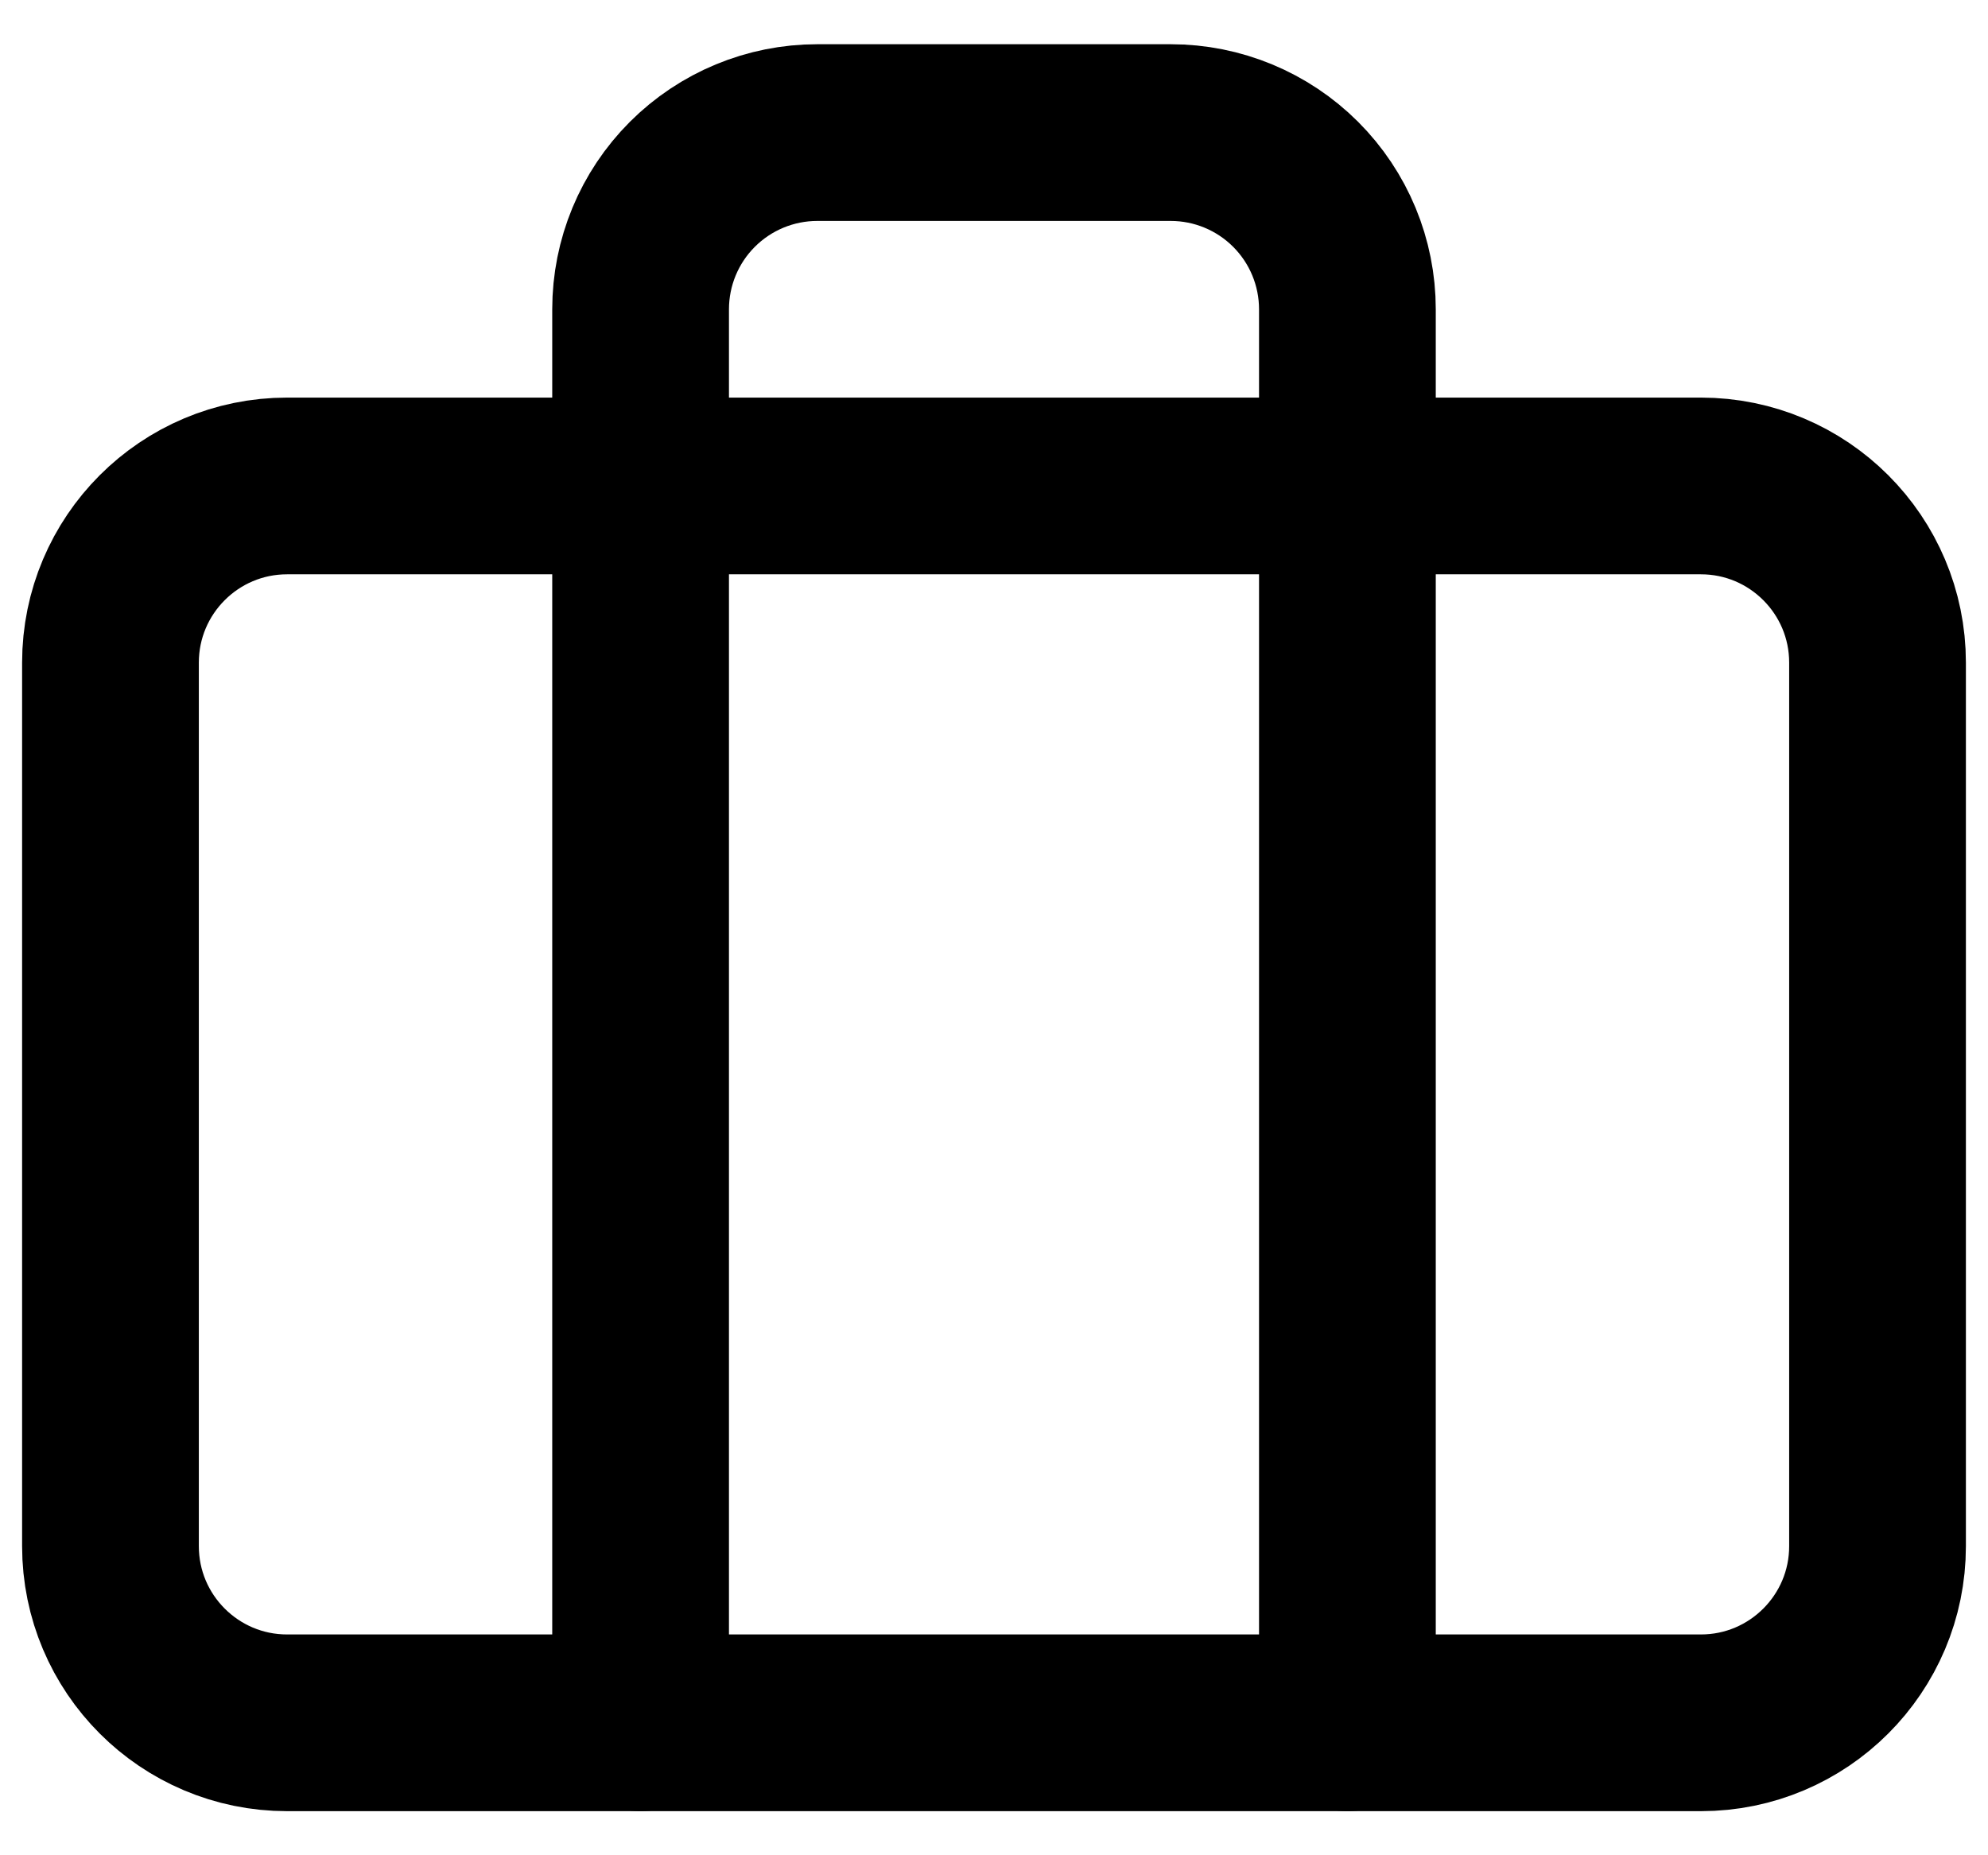 <svg width="30" height="28" viewBox="0 0 30 28" fill="none" xmlns="http://www.w3.org/2000/svg">
<path d="M25.667 7.334H4.333C2.861 7.334 1.667 8.528 1.667 10.001V23.334C1.667 24.807 2.861 26.001 4.333 26.001H25.667C27.139 26.001 28.333 24.807 28.333 23.334V10.001C28.333 8.528 27.139 7.334 25.667 7.334Z" stroke="black" stroke-width="2.667" stroke-linecap="round" stroke-linejoin="round"/>
<path d="M20.333 26.001V4.668C20.333 3.96 20.052 3.282 19.552 2.782C19.052 2.282 18.374 2.001 17.667 2.001H12.333C11.626 2.001 10.948 2.282 10.448 2.782C9.948 3.282 9.667 3.96 9.667 4.668V26.001" stroke="black" stroke-width="2.667" stroke-linecap="round" stroke-linejoin="round"/>
</svg>
